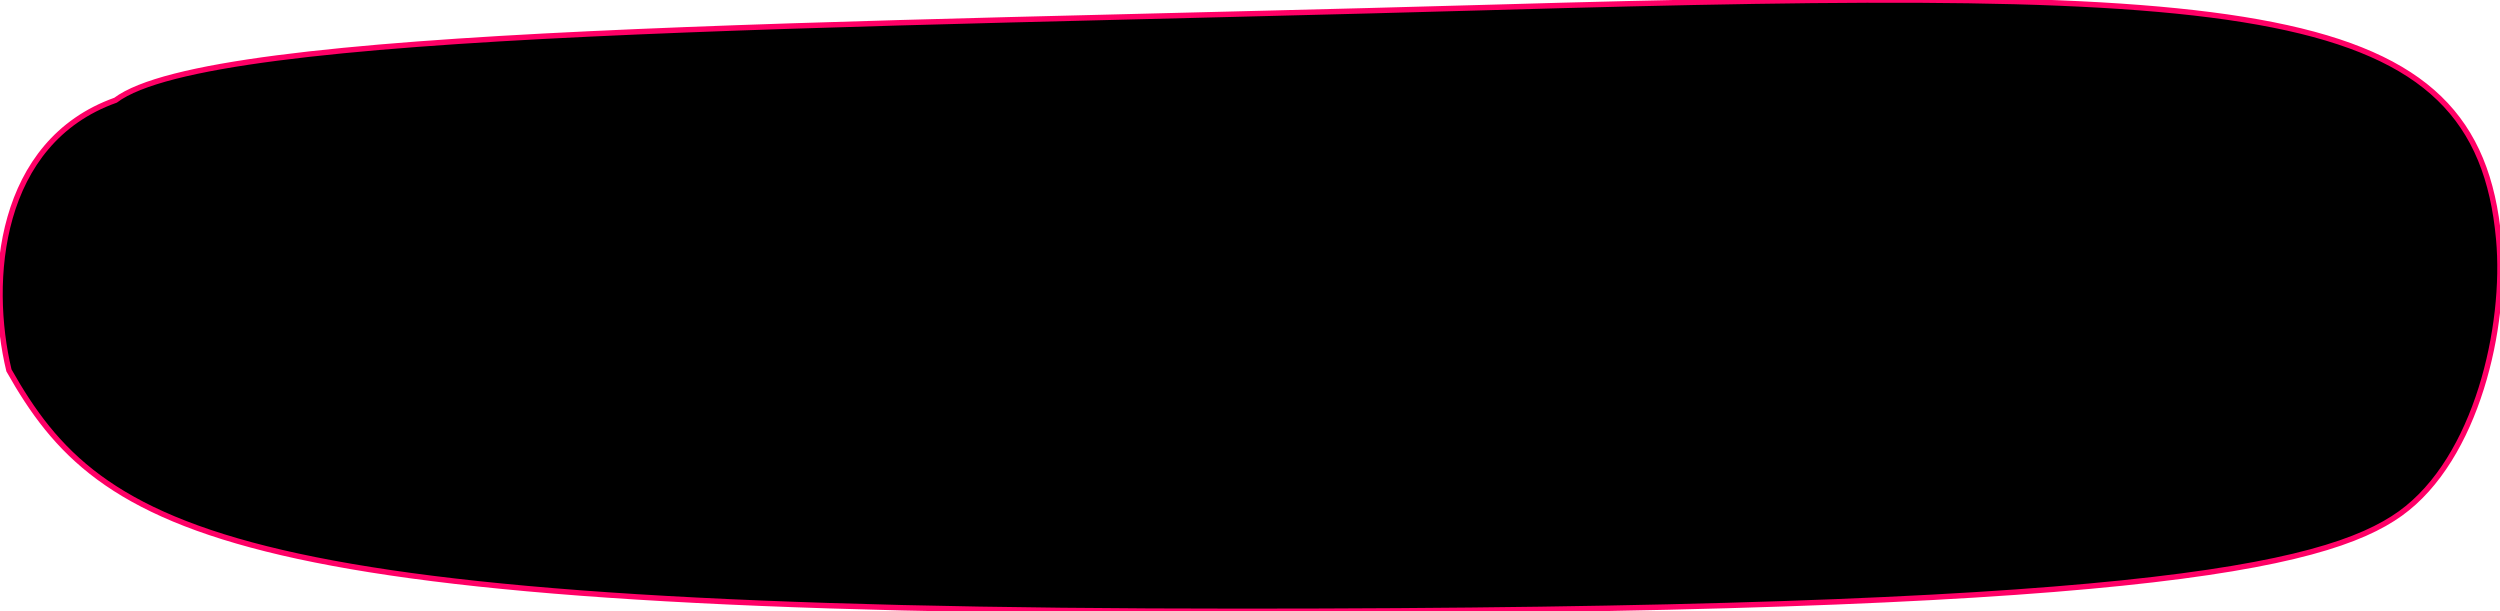 <svg width="458" height="112" viewBox="0 0 458 112" fill="none" xmlns="http://www.w3.org/2000/svg">
<path d="M1.639 67.854C18.662 98.016 42.753 112 227.296 112C388.667 112 425.727 104.135 439.741 94.081C453.755 84.027 459.228 59.763 457.773 43.813C453.752 -0.255 412.963 -2.643 273.508 1.346C151.198 4.845 38.7 5.154 21.165 18.36C-0.353 26.035 -2.302 51.456 1.639 67.854Z" stroke="#FF0066" fill="#000"/>
</svg>

